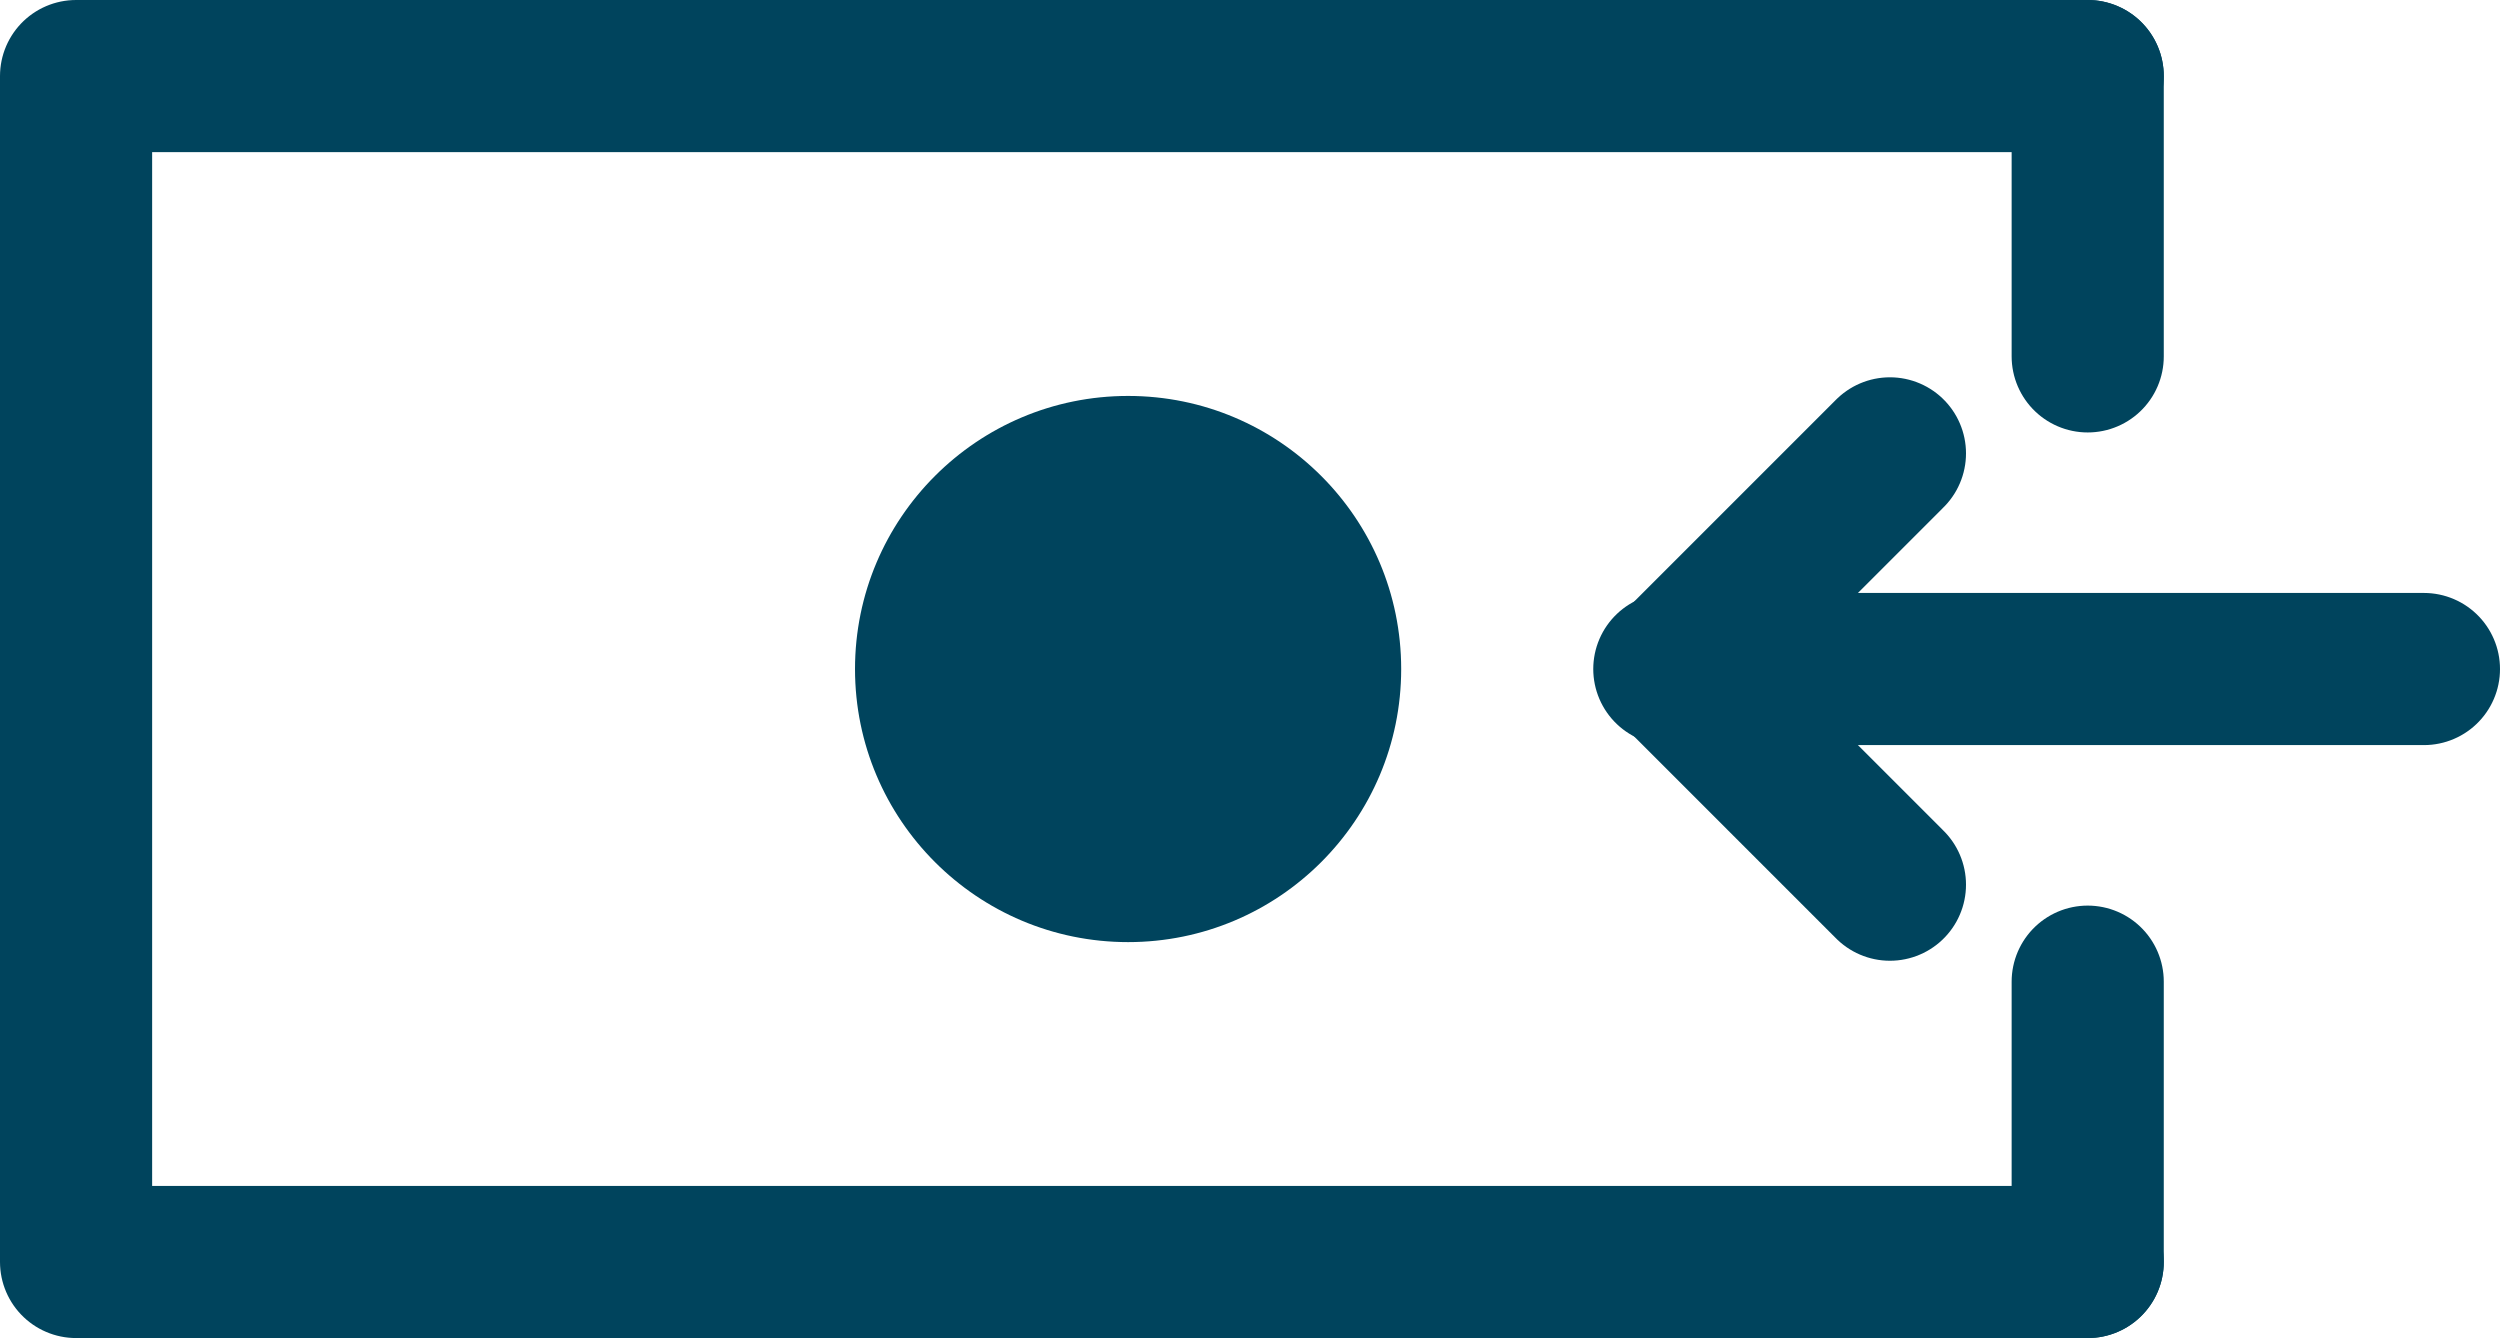 <svg id="Layer_1" data-name="Layer 1" xmlns="http://www.w3.org/2000/svg" viewBox="0 0 65.73 35.18"><defs><style>.cls-1{fill:#00445d;}.cls-2{fill:none;}.cls-2,.cls-3{stroke:#00445d;stroke-linecap:round;stroke-linejoin:round;stroke-width:4px;}.cls-3{fill:#231f20;}</style></defs><circle class="cls-1" cx="29.66" cy="17.59" r="7.18"/><polyline class="cls-2" points="49.69 11.92 44.02 17.59 49.69 23.26"/><line class="cls-3" x1="63.73" y1="17.59" x2="43.89" y2="17.59"/><polyline class="cls-2" points="54.89 2 2 2 2 33.18 54.89 33.18"/><line class="cls-2" x1="54.89" y1="2" x2="54.89" y2="9.37"/><line class="cls-2" x1="54.89" y1="25.81" x2="54.89" y2="33.18"/></svg>
